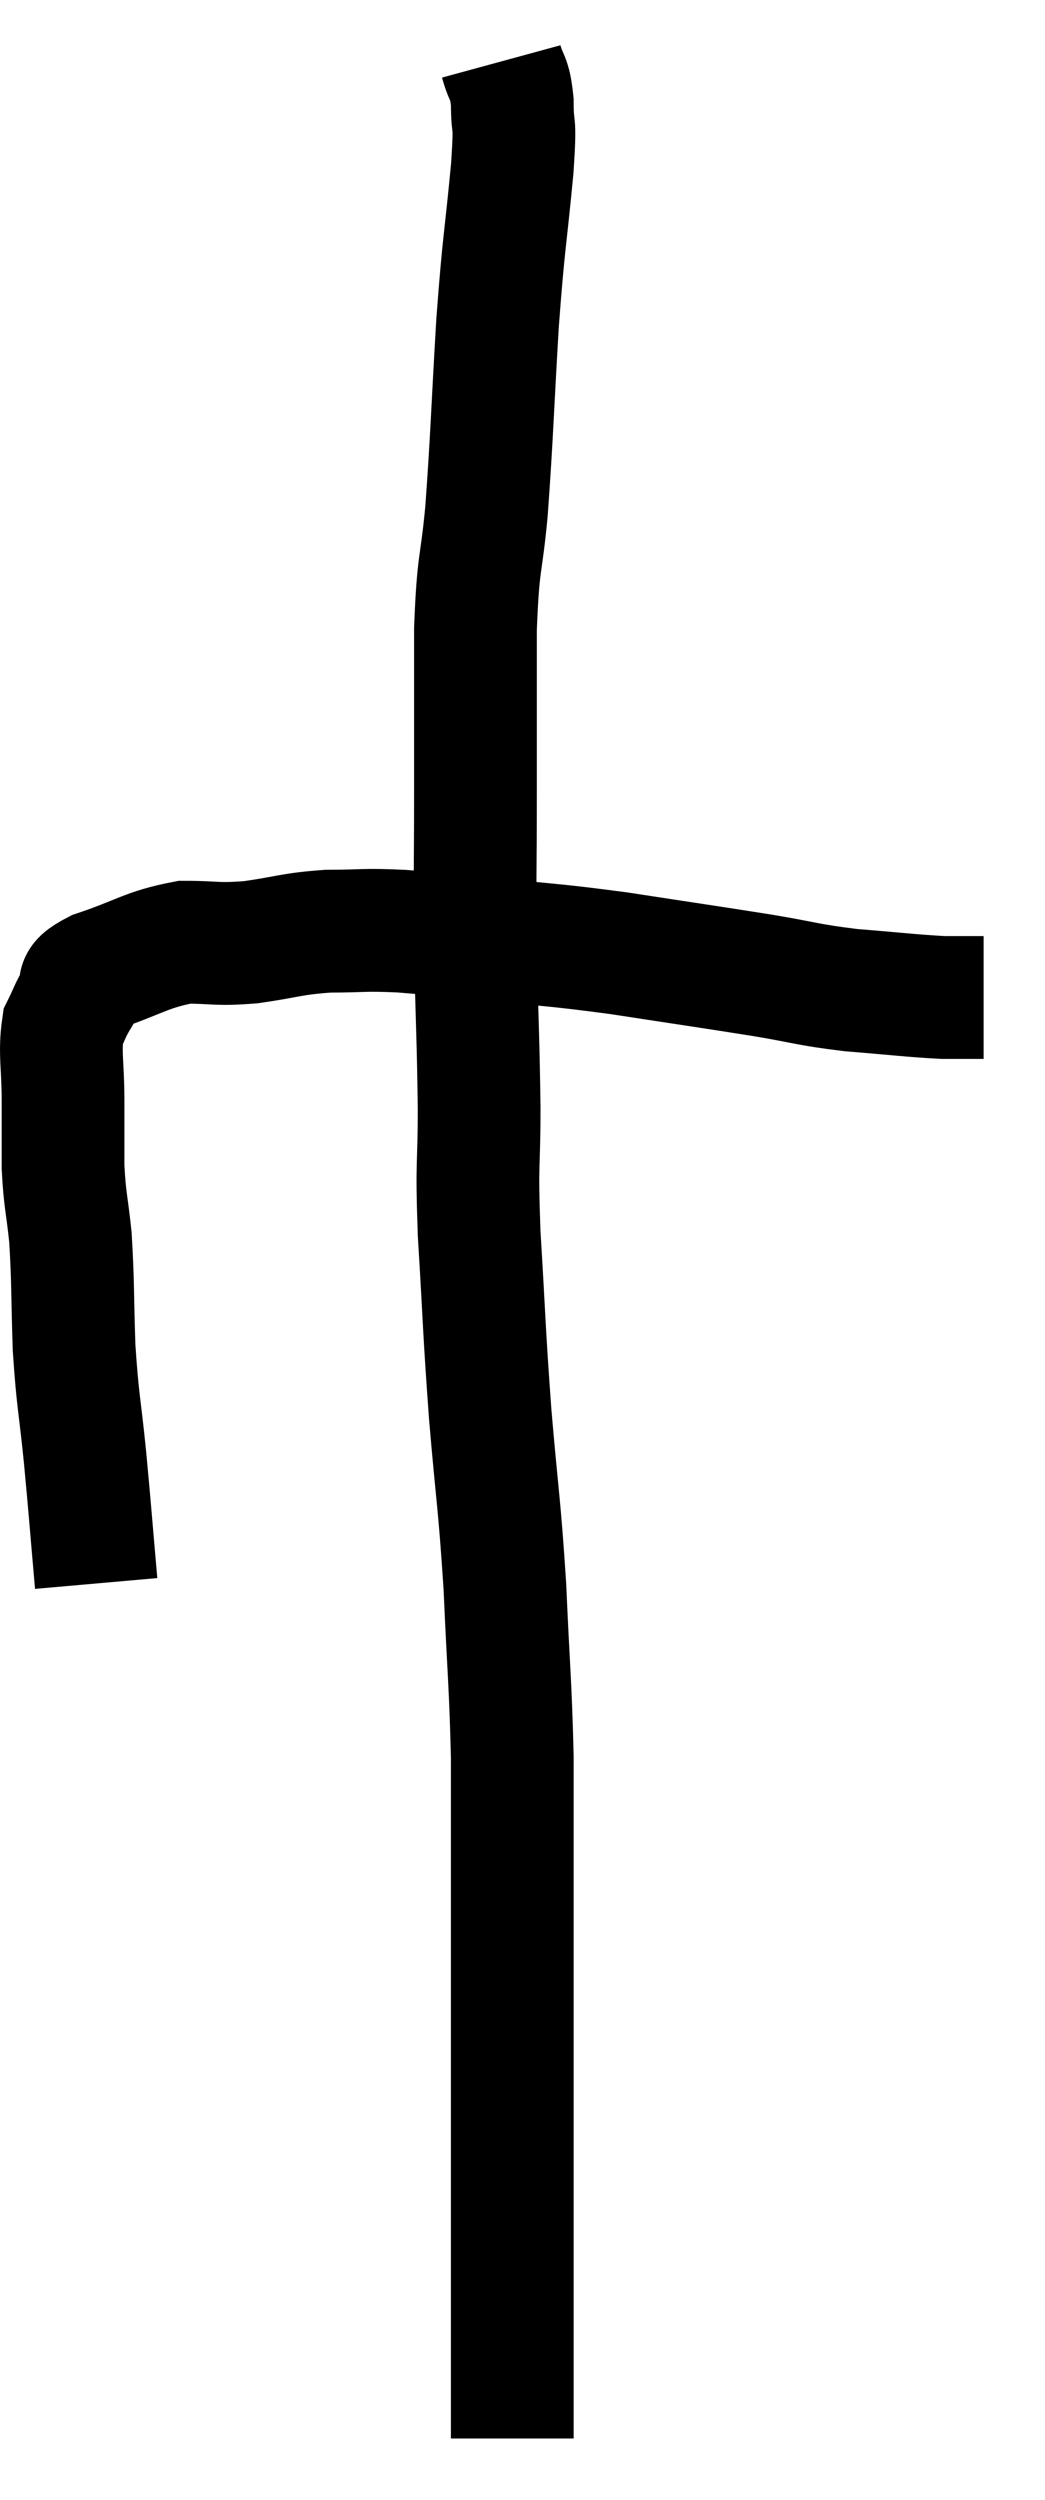 <svg xmlns="http://www.w3.org/2000/svg" viewBox="13.733 4.7 17.027 40.7" width="17.027" height="40.7"><path d="M 15.3 30.48 C 15.21 29.46, 15.21 29.4, 15.12 28.44 C 15.03 27.54, 15 27.54, 14.94 26.64 C 14.91 25.74, 14.925 25.575, 14.88 24.84 C 14.82 24.27, 14.79 24.255, 14.76 23.7 C 14.76 23.16, 14.76 23.19, 14.76 22.62 C 14.76 22.02, 14.7 21.84, 14.76 21.42 C 14.88 21.18, 14.865 21.165, 15 20.94 C 15.15 20.73, 14.865 20.745, 15.3 20.52 C 16.02 20.28, 16.11 20.16, 16.74 20.04 C 17.28 20.04, 17.235 20.085, 17.82 20.04 C 18.45 19.95, 18.465 19.905, 19.08 19.86 C 19.68 19.86, 19.635 19.83, 20.28 19.86 C 20.97 19.92, 20.775 19.89, 21.66 19.98 C 22.74 20.1, 22.695 20.07, 23.82 20.22 C 24.99 20.4, 25.215 20.43, 26.16 20.58 C 26.88 20.7, 26.865 20.73, 27.6 20.82 C 28.35 20.88, 28.56 20.91, 29.1 20.94 C 29.43 20.94, 29.595 20.94, 29.76 20.94 L 29.76 20.94" fill="none" stroke="black" stroke-width="2"></path><path d="M 21.9 5.7 C 21.99 6.03, 22.035 5.925, 22.08 6.36 C 22.08 6.9, 22.14 6.54, 22.08 7.44 C 21.96 8.7, 21.945 8.565, 21.84 9.96 C 21.75 11.49, 21.75 11.775, 21.66 13.02 C 21.57 13.98, 21.525 13.785, 21.48 14.94 C 21.48 16.29, 21.48 16.32, 21.48 17.64 C 21.48 18.93, 21.465 18.945, 21.48 20.22 C 21.51 21.48, 21.525 21.6, 21.54 22.74 C 21.54 23.76, 21.495 23.535, 21.54 24.78 C 21.63 26.25, 21.615 26.28, 21.72 27.72 C 21.84 29.13, 21.87 29.145, 21.96 30.54 C 22.02 31.92, 22.05 32.085, 22.08 33.3 C 22.08 34.35, 22.08 34.35, 22.08 35.4 C 22.08 36.45, 22.08 36.6, 22.08 37.5 C 22.08 38.25, 22.08 38.295, 22.08 39 C 22.08 39.66, 22.08 39.585, 22.08 40.32 C 22.08 41.13, 22.08 41.235, 22.08 41.94 C 22.08 42.54, 22.08 42.6, 22.08 43.14 C 22.08 43.62, 22.08 43.785, 22.08 44.1 C 22.08 44.25, 22.08 44.325, 22.08 44.4 C 22.08 44.4, 22.08 44.4, 22.08 44.4 L 22.08 44.4" fill="none" stroke="black" stroke-width="2"></path></svg>